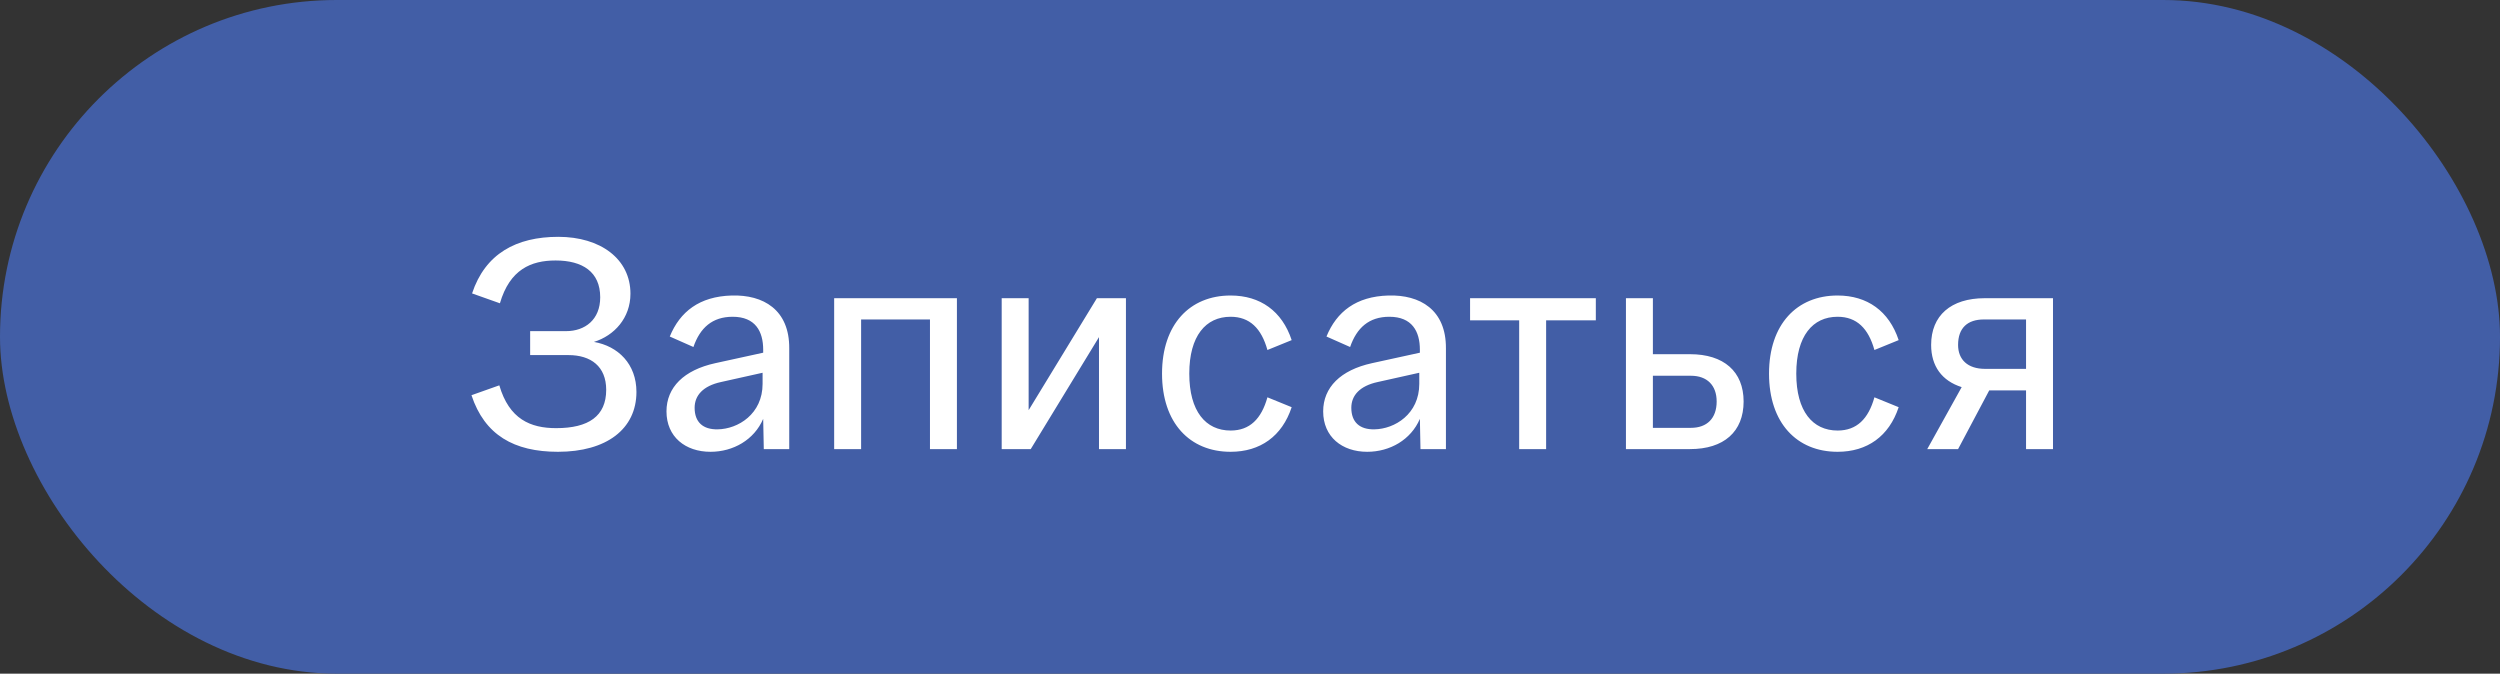 <svg width="167" height="45" viewBox="0 0 167 45" fill="none" xmlns="http://www.w3.org/2000/svg">
<rect x="0" y="0" width="167" height="45" fill="#333333" stroke="none"/>
<rect width="167" height="45" rx="22.5" fill="#425EA6"/>
<path d="M37.274 30.18C34.334 30.18 32.374 29.06 31.494 26.4L33.354 25.74C34.014 28 35.434 28.6 37.154 28.6C39.314 28.6 40.494 27.8 40.494 26.04C40.494 24.48 39.474 23.72 37.974 23.72H35.414V22.12H37.814C39.074 22.12 40.094 21.36 40.094 19.86C40.094 18.16 38.914 17.4 37.114 17.4C35.474 17.4 34.054 18 33.394 20.26L31.534 19.6C32.414 16.94 34.494 15.82 37.294 15.82C40.114 15.82 42.114 17.3 42.114 19.62C42.114 21.24 41.034 22.42 39.674 22.84C41.294 23.12 42.514 24.32 42.514 26.18C42.514 28.66 40.514 30.18 37.274 30.18ZM51.021 30L50.981 27.98C50.381 29.38 48.981 30.18 47.461 30.18C45.781 30.18 44.521 29.18 44.521 27.48C44.521 25.88 45.681 24.72 47.781 24.26L50.981 23.56V23.36C50.981 22.14 50.461 21.16 48.941 21.16C47.581 21.16 46.761 21.9 46.321 23.18L44.741 22.48C45.421 20.82 46.721 19.8 48.881 19.74C50.981 19.68 52.741 20.68 52.721 23.28V30H51.021ZM46.401 27.24C46.401 28.2 46.961 28.7 47.941 28.68C49.301 28.66 50.941 27.66 50.941 25.64V25.3V24.9L48.161 25.52C46.961 25.78 46.401 26.42 46.401 27.24ZM55.722 30V19.92H63.922V30H62.122V21.34H57.522V30H55.722ZM66.913 30V19.92H68.713V27.4L73.273 19.92H75.213V30H73.413V22.52L68.853 30H66.913ZM77.624 24.96C77.624 21.66 79.484 19.74 82.204 19.74C84.184 19.74 85.644 20.78 86.284 22.72L84.664 23.38C84.264 21.94 83.484 21.16 82.204 21.16C80.544 21.16 79.444 22.44 79.444 24.96C79.444 27.48 80.544 28.76 82.204 28.76C83.484 28.76 84.264 27.98 84.664 26.54L86.284 27.2C85.644 29.14 84.184 30.18 82.204 30.18C79.484 30.18 77.624 28.26 77.624 24.96ZM94.888 30L94.848 27.98C94.248 29.38 92.848 30.18 91.328 30.18C89.648 30.18 88.388 29.18 88.388 27.48C88.388 25.88 89.548 24.72 91.648 24.26L94.848 23.56V23.36C94.848 22.14 94.328 21.16 92.808 21.16C91.448 21.16 90.628 21.9 90.188 23.18L88.608 22.48C89.288 20.82 90.588 19.8 92.748 19.74C94.848 19.68 96.608 20.68 96.588 23.28V30H94.888ZM90.268 27.24C90.268 28.2 90.828 28.7 91.808 28.68C93.168 28.66 94.808 27.66 94.808 25.64V25.3V24.9L92.028 25.52C90.828 25.78 90.268 26.42 90.268 27.24ZM103.281 30H101.481V21.4H98.201V19.92H106.601V21.4H103.281V30ZM114.673 26.82C114.673 25.74 114.033 25.1 112.953 25.1H110.413V28.58H112.953C114.033 28.58 114.673 27.94 114.673 26.82ZM108.613 30V19.92H110.413V23.66H112.893C115.153 23.66 116.473 24.82 116.473 26.82C116.473 28.84 115.153 30 112.893 30H108.613ZM118.171 24.96C118.171 21.66 120.031 19.74 122.751 19.74C124.731 19.74 126.191 20.78 126.831 22.72L125.211 23.38C124.811 21.94 124.031 21.16 122.751 21.16C121.091 21.16 119.991 22.44 119.991 24.96C119.991 27.48 121.091 28.76 122.751 28.76C124.031 28.76 124.811 27.98 125.211 26.54L126.831 27.2C126.191 29.14 124.731 30.18 122.751 30.18C120.031 30.18 118.171 28.26 118.171 24.96ZM129 23.04C129 21.08 130.32 19.92 132.58 19.92H137.14V30H135.34V26.08H132.88L130.8 30H128.74L131.04 25.86C129.72 25.44 129 24.46 129 23.04ZM130.8 23.04C130.8 24.02 131.44 24.64 132.6 24.64H135.34V21.34H132.52C131.44 21.34 130.8 21.9 130.8 23.04Z" fill="white"/>
</svg>
